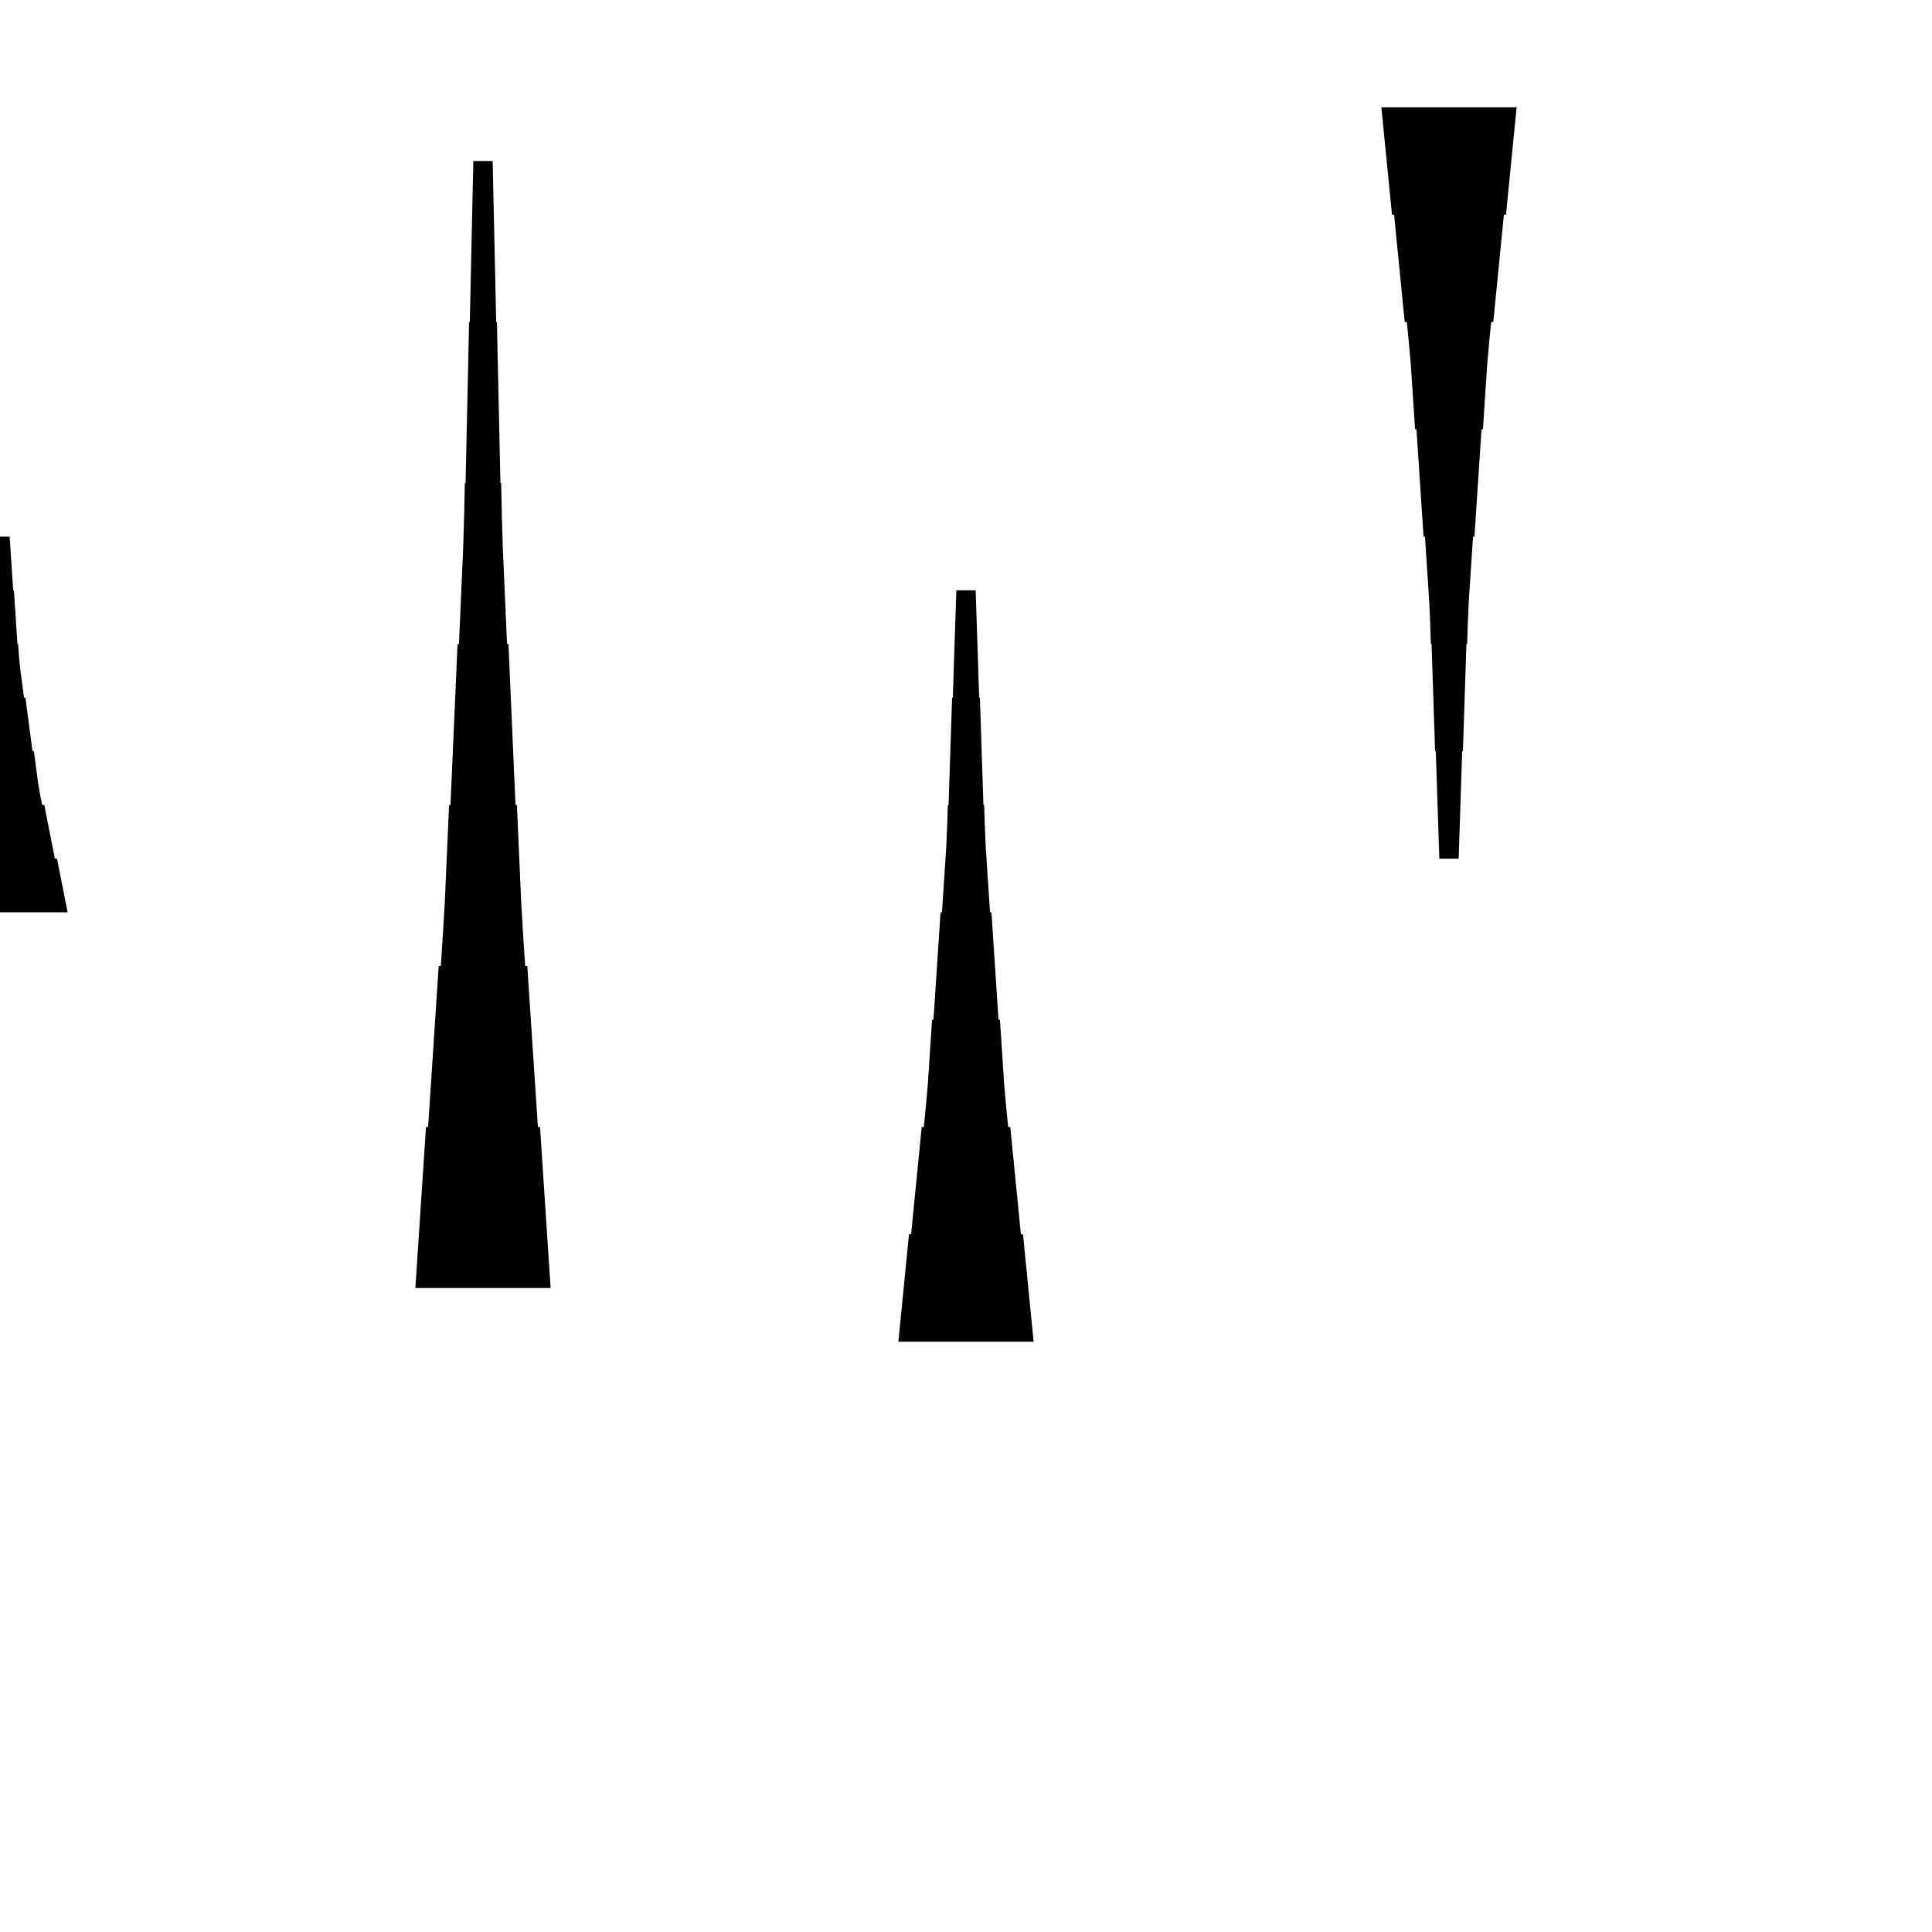 <?xml version="1.0" encoding="UTF-8"?>
<!-- Flat -->
<svg version="1.1" xmlns="http://www.w3.org/2000/svg" xmlns:xlink="http://www.w3.org/1999/xlink" width="283.465pt" height="283.465pt" viewBox="0 0 283.465 283.465">
<title>Untitled</title>
<polygon points="222.52 15.748 222.209 18.898 221.897 22.047 221.586 25.197 221.275 28.346 220.964 31.496 220.653 31.496 220.342 34.646 220.031 37.795 219.72 40.945 219.409 44.094 219.097 47.244 218.786 47.244 218.475 50.394 218.199 53.543 217.991 56.693 217.784 59.843 217.576 62.992 217.369 62.992 217.161 66.142 216.954 69.291 216.747 72.441 216.539 75.591 216.332 78.74 216.124 78.74 215.917 81.89 215.71 85.039 215.502 88.189 215.364 91.339 215.26 94.488 215.156 94.488 215.053 97.638 214.949 100.787 214.845 103.937 214.742 107.087 214.638 110.236 214.534 110.236 214.431 113.386 214.327 116.535 214.223 119.685 214.119 122.835 214.016 125.984 211.181 125.984 211.077 122.835 210.974 119.685 210.87 116.535 210.766 113.386 210.663 110.236 210.559 110.236 210.455 107.087 210.351 103.937 210.248 100.787 210.144 97.638 210.04 94.488 209.937 94.488 209.833 91.339 209.695 88.189 209.487 85.039 209.28 81.89 209.072 78.74 208.865 78.74 208.658 75.591 208.45 72.441 208.243 69.291 208.035 66.142 207.828 62.992 207.62 62.992 207.413 59.843 207.206 56.693 206.998 53.543 206.722 50.394 206.411 47.244 206.1 47.244 205.788 44.094 205.477 40.945 205.166 37.795 204.855 34.646 204.544 31.496 204.233 31.496 203.922 28.346 203.611 25.197 203.299 22.047 202.988 18.898 202.677 15.748" fill="rgba(0,0,0,1)" />
<polygon points="131.811 196.85 132.122 193.701 132.433 190.551 132.744 187.402 133.055 184.252 133.367 181.102 133.678 181.102 133.989 177.953 134.3 174.803 134.611 171.654 134.922 168.504 135.233 165.354 135.544 165.354 135.856 162.205 136.132 159.055 136.339 155.905 136.547 152.756 136.754 149.606 136.962 149.606 137.169 146.457 137.377 143.307 137.584 140.157 137.791 137.008 137.999 133.858 138.206 133.858 138.414 130.709 138.621 127.559 138.828 124.409 138.967 121.26 139.071 118.11 139.174 118.11 139.278 114.961 139.382 111.811 139.485 108.661 139.589 105.512 139.693 102.362 139.796 102.362 139.9 99.213 140.004 96.063 140.107 92.913 140.211 89.764 140.315 86.614 143.15 86.614 143.253 89.764 143.357 92.913 143.461 96.063 143.564 99.213 143.668 102.362 143.772 102.362 143.876 105.512 143.979 108.661 144.083 111.811 144.187 114.961 144.29 118.11 144.394 118.11 144.498 121.26 144.636 124.409 144.844 127.559 145.051 130.709 145.258 133.858 145.466 133.858 145.673 137.008 145.881 140.157 146.088 143.307 146.295 146.457 146.503 149.606 146.71 149.606 146.918 152.756 147.125 155.905 147.332 159.055 147.609 162.205 147.92 165.354 148.231 165.354 148.542 168.504 148.853 171.654 149.165 174.803 149.476 177.953 149.787 181.102 150.098 181.102 150.409 184.252 150.72 187.402 151.031 190.551 151.342 193.701 151.654 196.85" fill="rgba(0,0,0,1)" />
<polygon points="60.945 188.976 61.256 184.252 61.567 179.528 61.878 174.803 62.189 170.079 62.501 165.354 62.812 165.354 63.123 160.63 63.434 155.905 63.745 151.181 64.056 146.457 64.367 141.732 64.678 141.732 64.989 137.008 65.266 132.284 65.473 127.559 65.681 122.835 65.888 118.11 66.096 118.11 66.303 113.386 66.51 108.661 66.718 103.937 66.925 99.213 67.133 94.488 67.34 94.488 67.547 89.764 67.755 85.039 67.962 80.315 68.101 75.591 68.204 70.866 68.308 70.866 68.412 66.142 68.516 61.417 68.619 56.693 68.723 51.968 68.827 47.244 68.93 47.244 69.034 42.52 69.138 37.795 69.241 33.071 69.345 28.346 69.449 23.622 72.284 23.622 72.387 28.346 72.491 33.071 72.595 37.795 72.698 42.52 72.802 47.244 72.906 47.244 73.009 51.968 73.113 56.693 73.217 61.417 73.32 66.142 73.424 70.866 73.528 70.866 73.632 75.591 73.77 80.315 73.977 85.039 74.185 89.764 74.392 94.488 74.6 94.488 74.807 99.213 75.014 103.937 75.222 108.661 75.429 113.386 75.637 118.11 75.844 118.11 76.052 122.835 76.259 127.559 76.466 132.284 76.743 137.008 77.054 141.732 77.365 141.732 77.676 146.457 77.987 151.181 78.298 155.905 78.61 160.63 78.921 165.354 79.232 165.354 79.543 170.079 79.854 174.803 80.165 179.528 80.476 184.252 80.787 188.976" fill="rgba(0,0,0,1)" />
<polygon points="-9.921 133.858 -9.61 132.284 -9.299 130.709 -8.988 129.134 -8.677 127.559 -8.366 125.984 -8.055 125.984 -7.743 124.409 -7.432 122.835 -7.121 121.26 -6.81 119.685 -6.499 118.11 -6.188 118.11 -5.877 116.535 -5.6 114.961 -5.393 113.386 -5.185 111.811 -4.978 110.236 -4.771 110.236 -4.563 108.661 -4.356 107.087 -4.148 105.512 -3.941 103.937 -3.733 102.362 -3.526 102.362 -3.319 100.787 -3.111 99.213 -2.904 97.638 -2.765 96.063 -2.662 94.488 -2.558 94.488 -2.454 92.913 -2.351 91.339 -2.247 89.764 -2.143 88.189 -2.04 86.614 -1.936 86.614 -1.832 85.039 -1.728 83.465 -1.625 81.89 -1.521 80.315 -1.417 78.74 1.417 78.74 1.521 80.315 1.625 81.89 1.728 83.465 1.832 85.039 1.936 86.614 2.04 86.614 2.143 88.189 2.247 89.764 2.351 91.339 2.454 92.913 2.558 94.488 2.662 94.488 2.765 96.063 2.904 97.638 3.111 99.213 3.319 100.787 3.526 102.362 3.733 102.362 3.941 103.937 4.148 105.512 4.356 107.087 4.563 108.661 4.771 110.236 4.978 110.236 5.185 111.811 5.393 113.386 5.6 114.961 5.877 116.535 6.188 118.11 6.499 118.11 6.81 119.685 7.121 121.26 7.432 122.835 7.743 124.409 8.055 125.984 8.366 125.984 8.677 127.559 8.988 129.134 9.299 130.709 9.61 132.284 9.921 133.858" fill="rgba(0,0,0,1)" />
</svg>